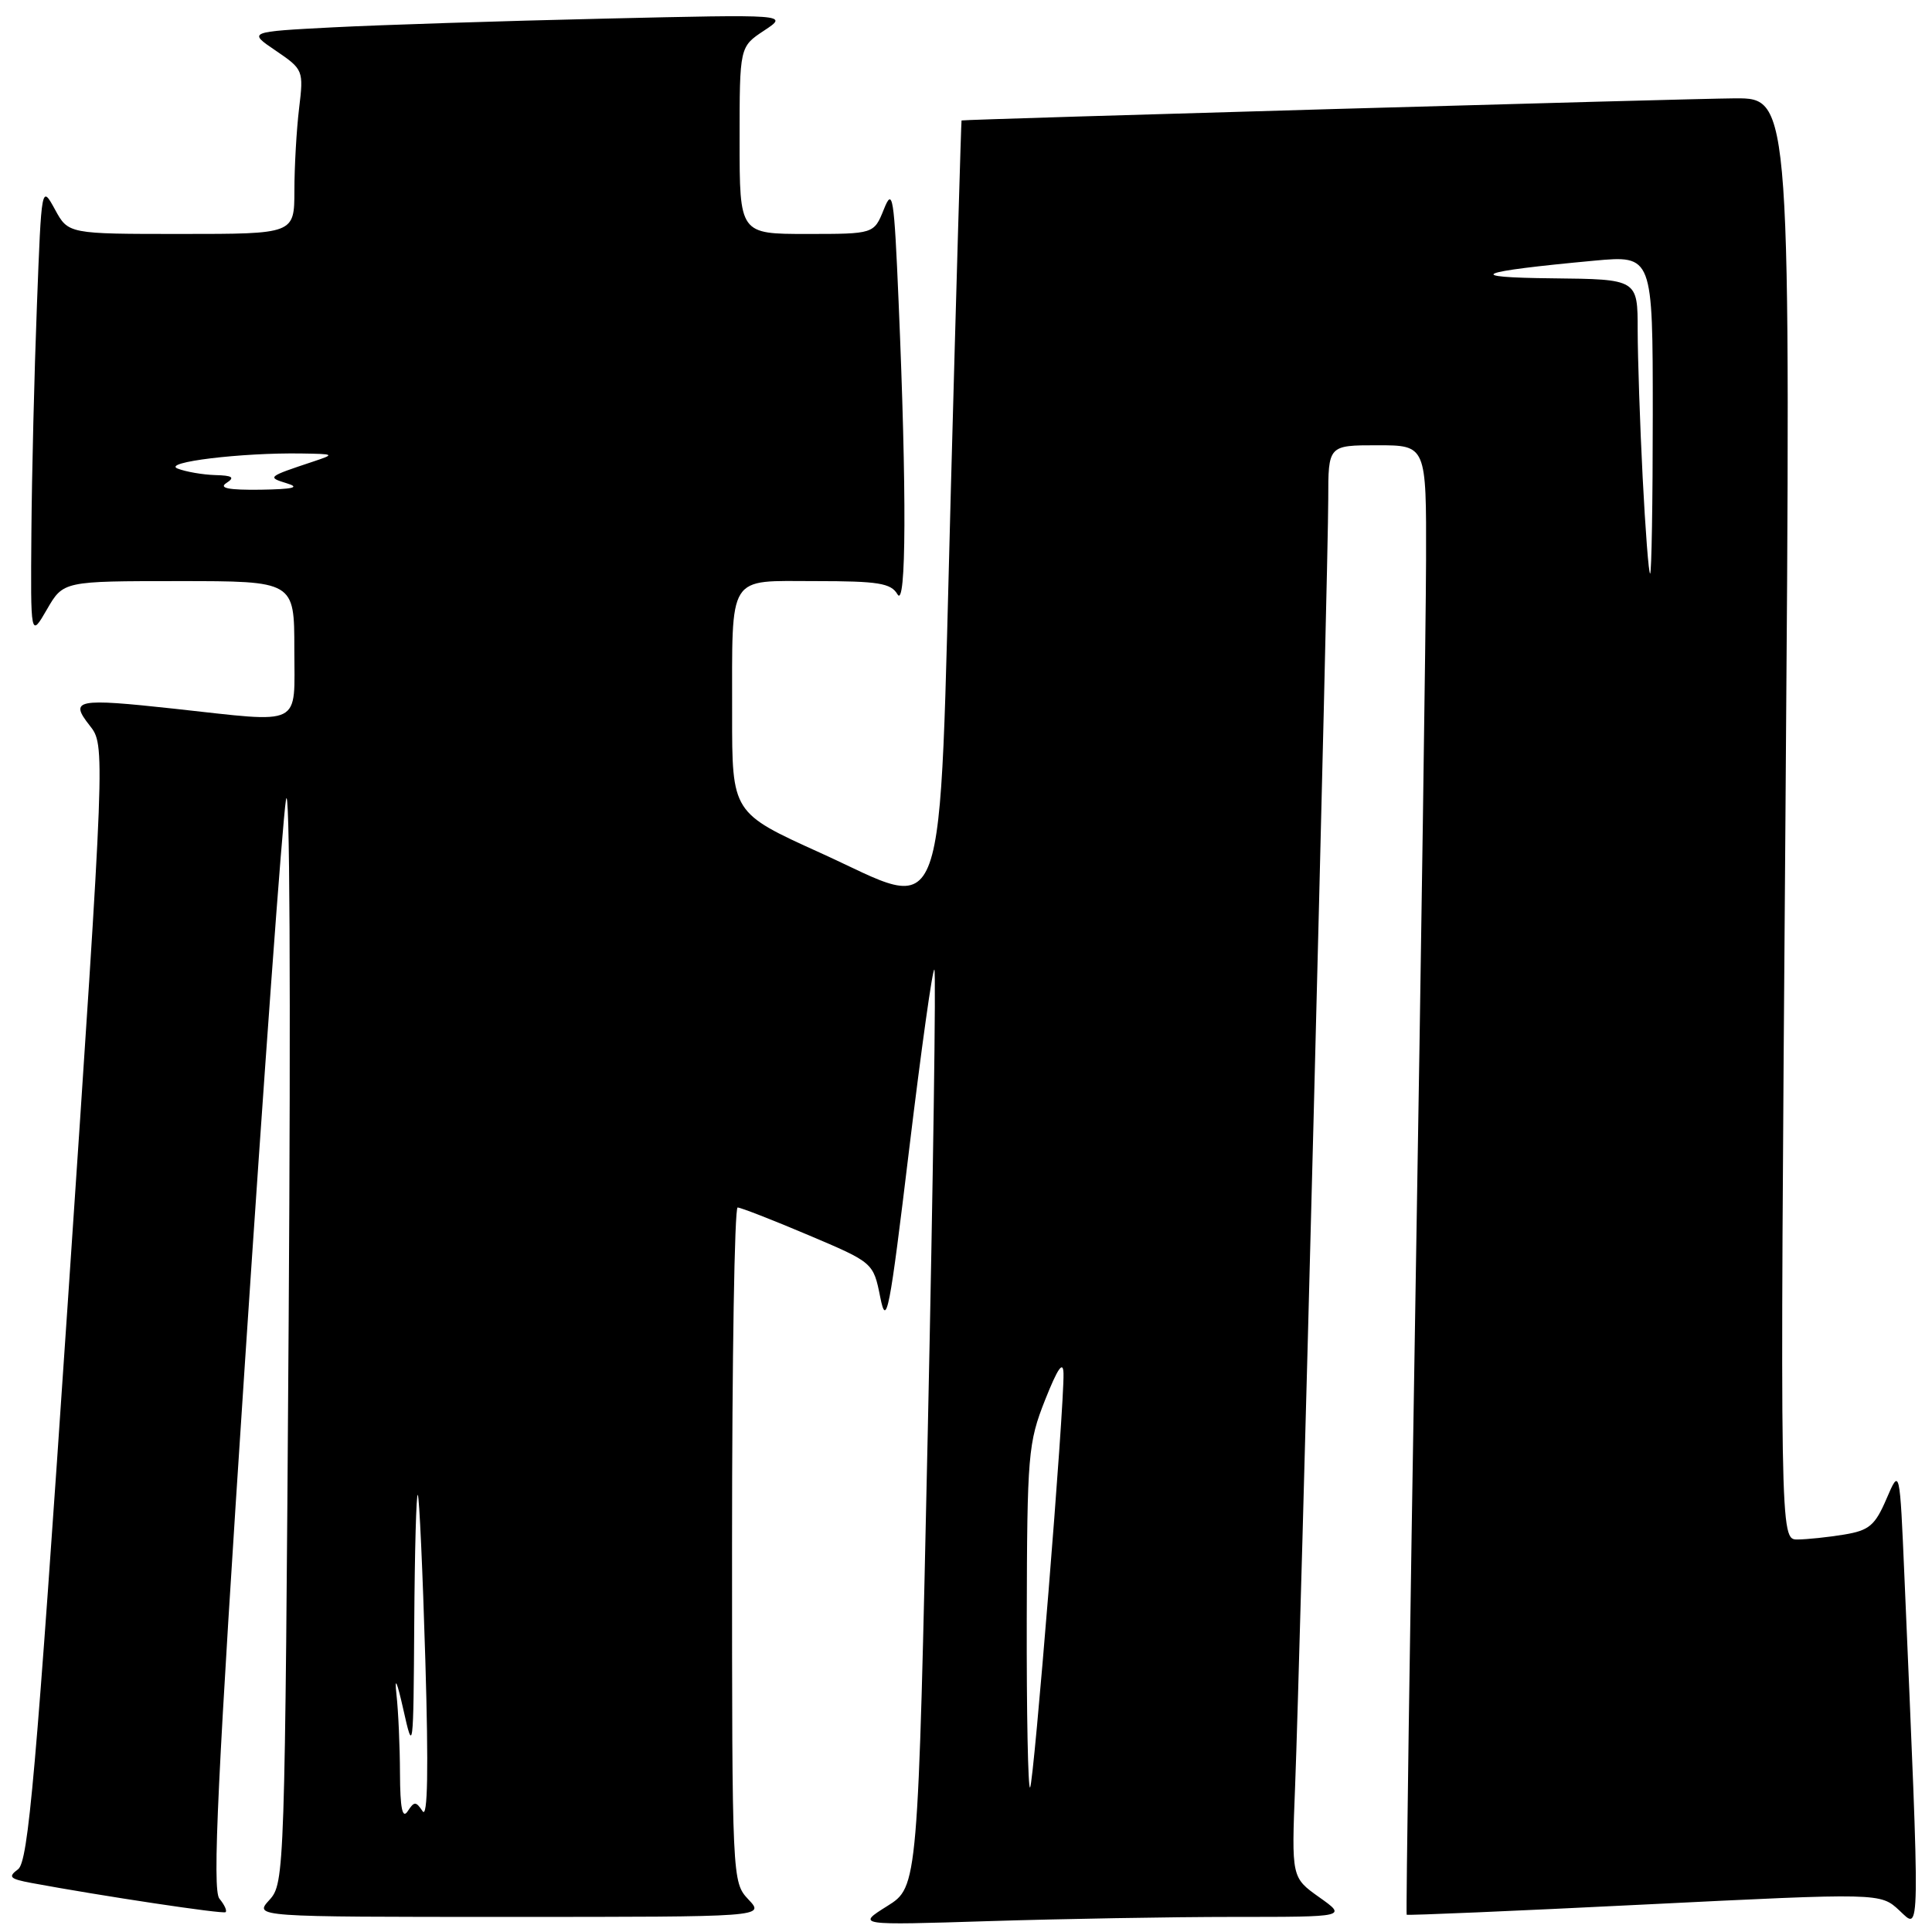 <?xml version="1.0" encoding="UTF-8" standalone="no"?>
<!DOCTYPE svg PUBLIC "-//W3C//DTD SVG 1.1//EN" "http://www.w3.org/Graphics/SVG/1.1/DTD/svg11.dtd" >
<svg xmlns="http://www.w3.org/2000/svg" xmlns:xlink="http://www.w3.org/1999/xlink" version="1.1" viewBox="0 0 256 256">
 <g >
 <path fill="currentColor"
d=" M 163.49 254.00 C 178.48 254.00 178.48 254.00 174.80 251.39 C 171.13 248.78 171.13 248.78 171.61 236.64 C 172.27 220.01 176.00 74.97 176.00 66.13 C 176.00 59.00 176.00 59.00 182.50 59.00 C 189.00 59.00 189.00 59.00 188.96 74.25 C 188.94 82.64 188.31 126.40 187.56 171.50 C 186.81 216.60 186.29 253.59 186.39 253.71 C 186.50 253.82 200.66 253.22 217.88 252.36 C 249.17 250.81 249.17 250.81 251.69 253.16 C 254.48 255.75 254.44 257.79 252.35 209.00 C 251.73 194.50 251.73 194.50 249.97 198.60 C 248.45 202.14 247.68 202.79 244.35 203.34 C 242.23 203.69 239.45 203.98 238.17 203.99 C 235.85 204.00 235.85 204.00 236.58 108.50 C 237.30 13.00 237.30 13.00 229.90 13.03 C 224.10 13.06 127.78 15.81 127.41 15.96 C 127.36 15.98 126.72 37.88 126.00 64.63 C 124.36 124.98 125.86 120.78 108.68 113.00 C 97.00 107.71 97.00 107.71 97.01 94.60 C 97.03 75.79 96.27 77.00 108.07 77.00 C 116.38 77.00 118.06 77.27 118.92 78.75 C 120.09 80.76 120.15 65.23 119.07 40.00 C 118.47 25.90 118.29 24.79 117.11 27.75 C 115.80 31.00 115.80 31.00 106.90 31.00 C 98.00 31.00 98.00 31.00 98.00 18.60 C 98.00 6.20 98.00 6.20 101.25 4.05 C 104.50 1.90 104.50 1.90 80.00 2.47 C 66.53 2.78 50.40 3.30 44.17 3.62 C 32.84 4.21 32.84 4.21 36.55 6.72 C 40.19 9.20 40.24 9.32 39.63 14.37 C 39.29 17.19 39.01 22.09 39.01 25.25 C 39.00 31.00 39.00 31.00 24.03 31.00 C 9.05 31.00 9.05 31.00 7.28 27.75 C 5.50 24.50 5.50 24.50 4.89 40.50 C 4.55 49.30 4.22 62.80 4.16 70.50 C 4.05 84.50 4.05 84.50 6.22 80.75 C 8.39 77.00 8.39 77.00 23.70 77.00 C 39.00 77.00 39.00 77.00 39.00 86.00 C 39.00 96.46 40.35 95.79 23.10 93.91 C 10.10 92.50 9.17 92.69 11.88 96.13 C 13.96 98.77 13.96 98.77 8.98 172.63 C 4.75 235.33 3.75 246.68 2.39 247.69 C 1.03 248.70 1.28 248.96 4.15 249.50 C 13.53 251.24 29.55 253.65 29.89 253.37 C 30.11 253.19 29.74 252.39 29.07 251.58 C 28.11 250.43 28.82 235.55 32.44 180.81 C 34.96 142.69 37.41 109.03 37.89 106.00 C 38.39 102.79 38.54 131.54 38.25 175.00 C 37.75 248.28 37.71 249.54 35.70 251.75 C 33.65 254.00 33.65 254.00 67.50 254.00 C 101.35 254.00 101.35 254.00 99.17 251.69 C 97.01 249.38 97.00 249.19 97.00 204.69 C 97.00 180.11 97.33 160.00 97.74 160.00 C 98.14 160.00 102.36 161.64 107.10 163.65 C 115.72 167.30 115.72 167.30 116.64 171.90 C 117.46 176.01 117.86 173.94 120.47 152.28 C 122.08 138.96 123.58 128.25 123.81 128.48 C 124.04 128.71 123.65 156.15 122.94 189.46 C 121.64 250.01 121.64 250.01 117.57 252.56 C 113.50 255.11 113.50 255.11 131.00 254.56 C 140.62 254.26 155.24 254.00 163.49 254.00 Z  M 53.00 235.00 C 52.99 231.43 52.78 226.70 52.53 224.50 C 52.26 222.01 52.60 222.77 53.44 226.50 C 54.75 232.36 54.78 232.11 54.89 215.08 C 54.95 205.50 55.16 197.85 55.36 198.08 C 55.56 198.31 56.01 208.18 56.36 220.00 C 56.79 234.45 56.67 241.01 56.00 240.00 C 55.11 238.67 54.89 238.67 54.02 240.00 C 53.32 241.07 53.02 239.62 53.00 235.00 Z  M 136.05 214.42 C 136.10 192.70 136.23 191.19 138.48 185.50 C 140.16 181.27 140.88 180.24 140.92 182.00 C 141.03 186.42 136.99 236.34 136.49 236.85 C 136.22 237.11 136.02 227.02 136.05 214.42 Z  M 217.66 63.25 C 217.30 56.24 217.01 47.46 217.00 43.75 C 217.00 37.00 217.00 37.00 205.75 36.88 C 193.71 36.76 195.50 36.00 211.25 34.54 C 219.00 33.83 219.00 33.83 219.00 54.91 C 219.00 66.51 218.84 76.00 218.65 76.00 C 218.46 76.00 218.02 70.26 217.66 63.25 Z  M 30.00 64.00 C 31.16 63.25 30.82 63.01 28.50 62.95 C 26.85 62.90 24.62 62.51 23.54 62.09 C 21.39 61.25 32.00 59.96 40.00 60.09 C 44.36 60.16 44.41 60.19 41.50 61.16 C 35.43 63.18 35.37 63.23 38.00 64.04 C 39.82 64.59 38.87 64.82 34.50 64.89 C 30.29 64.94 28.95 64.68 30.00 64.00 Z "/>
</g>
</svg>